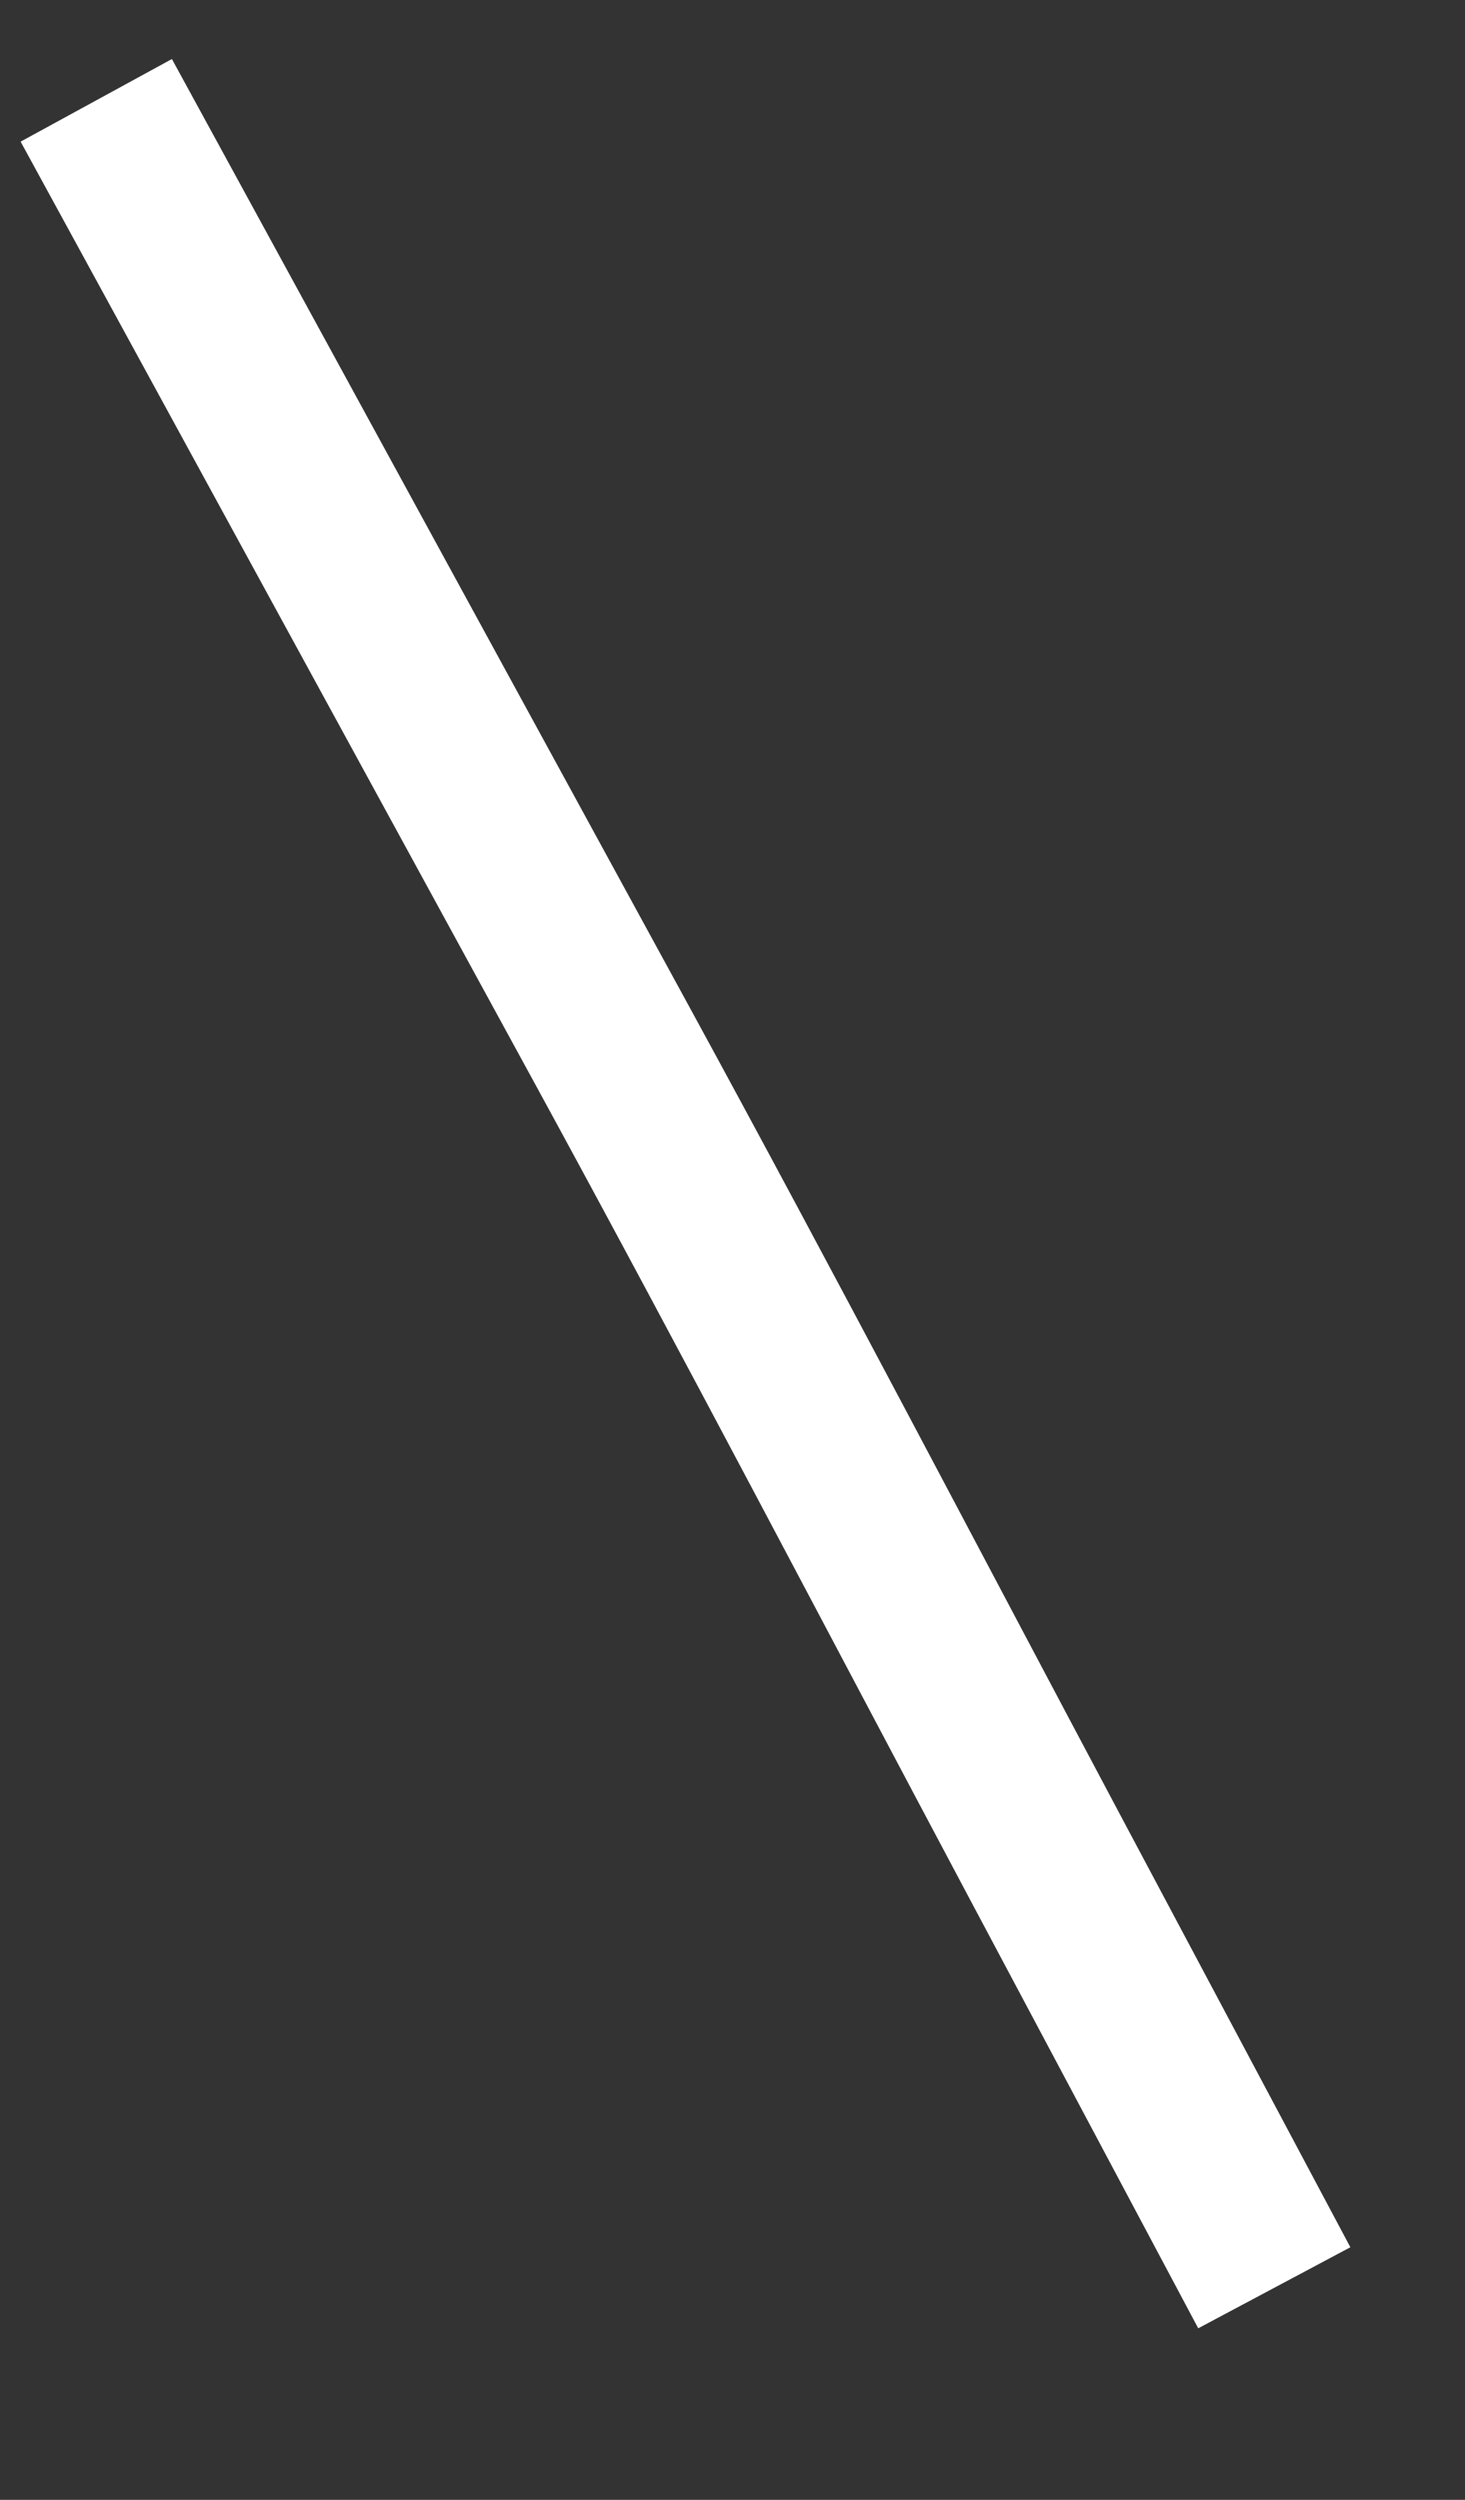 ﻿<?xml version="1.0" encoding="utf-8"?>
<svg version="1.1" xmlns:xlink="http://www.w3.org/1999/xlink" width="17px" height="29px" xmlns="http://www.w3.org/2000/svg">
  <rect width="100%" height="100%" fill="#333333" stroke="none"/>
  <g transform="matrix(1 0 0 1 -363 -11124 )">
    <path d="M 0.117 0.164  C 2.109 3.813  4.102 7.462  6.095 11.111  C 7.805 14.244  9.459 17.41  11.136 20.561  C 12.02 22.22  12.903 23.88  13.787 25.54  " stroke-width="2" stroke="#ffffff" fill="none" transform="matrix(1 0 0 1 364 11125 )" />
  </g>
</svg>